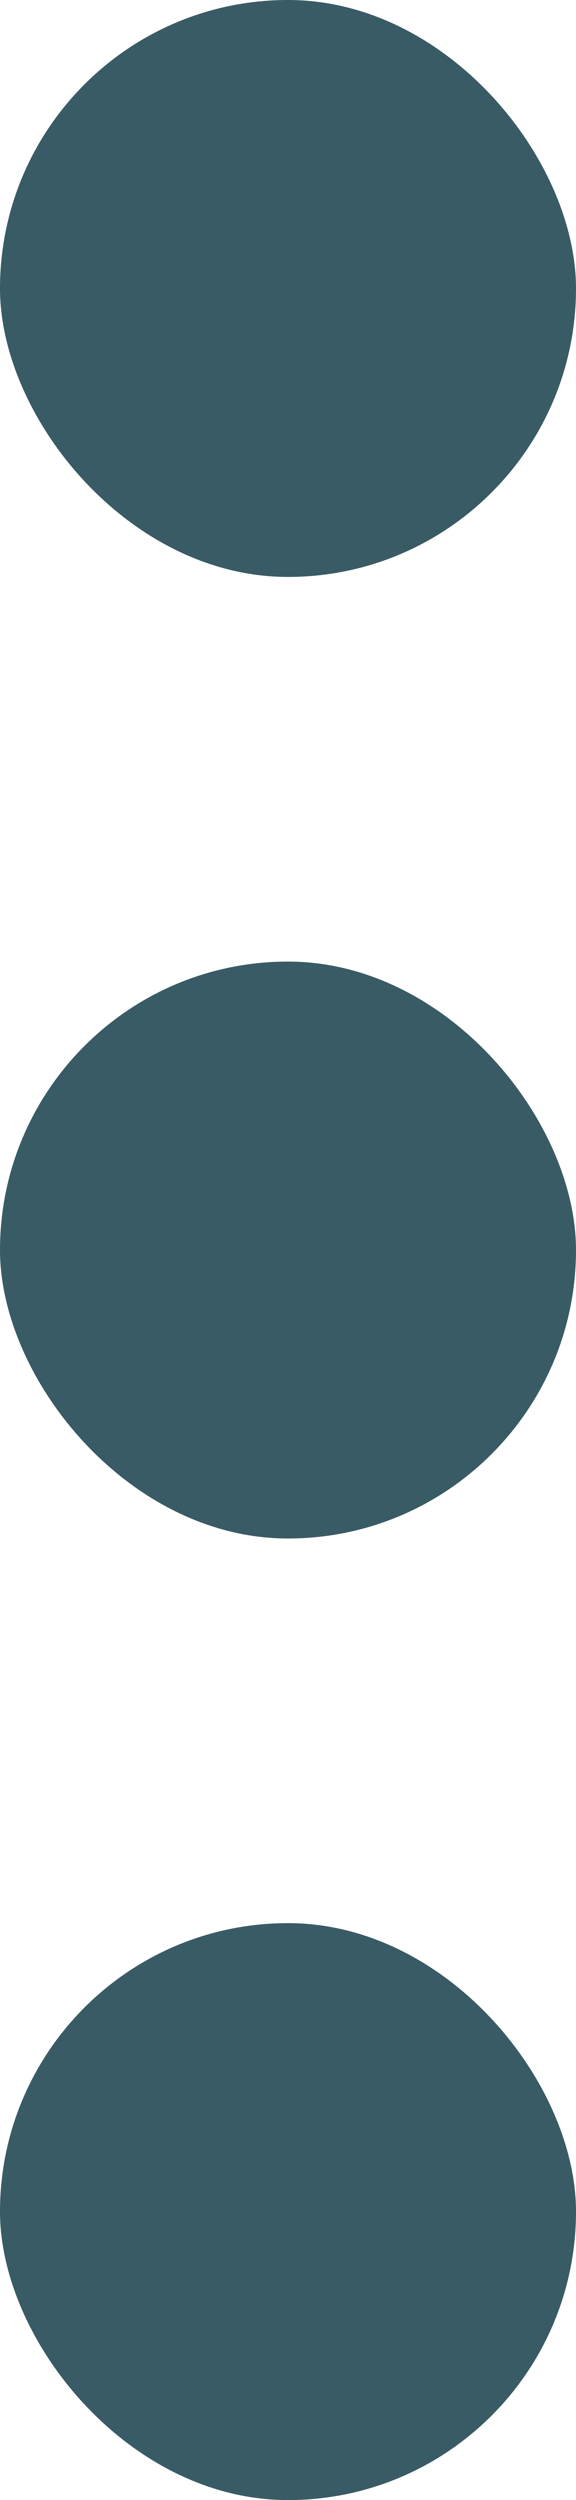 <svg width="3" height="13" viewBox="0 0 3 13" fill="none" xmlns="http://www.w3.org/2000/svg">
<rect width="3" height="3" rx="1.5" fill="#395B65"/>
<rect y="5" width="3" height="3" rx="1.5" fill="#395B65"/>
<rect y="10" width="3" height="3" rx="1.5" fill="#395B65"/>
</svg>
